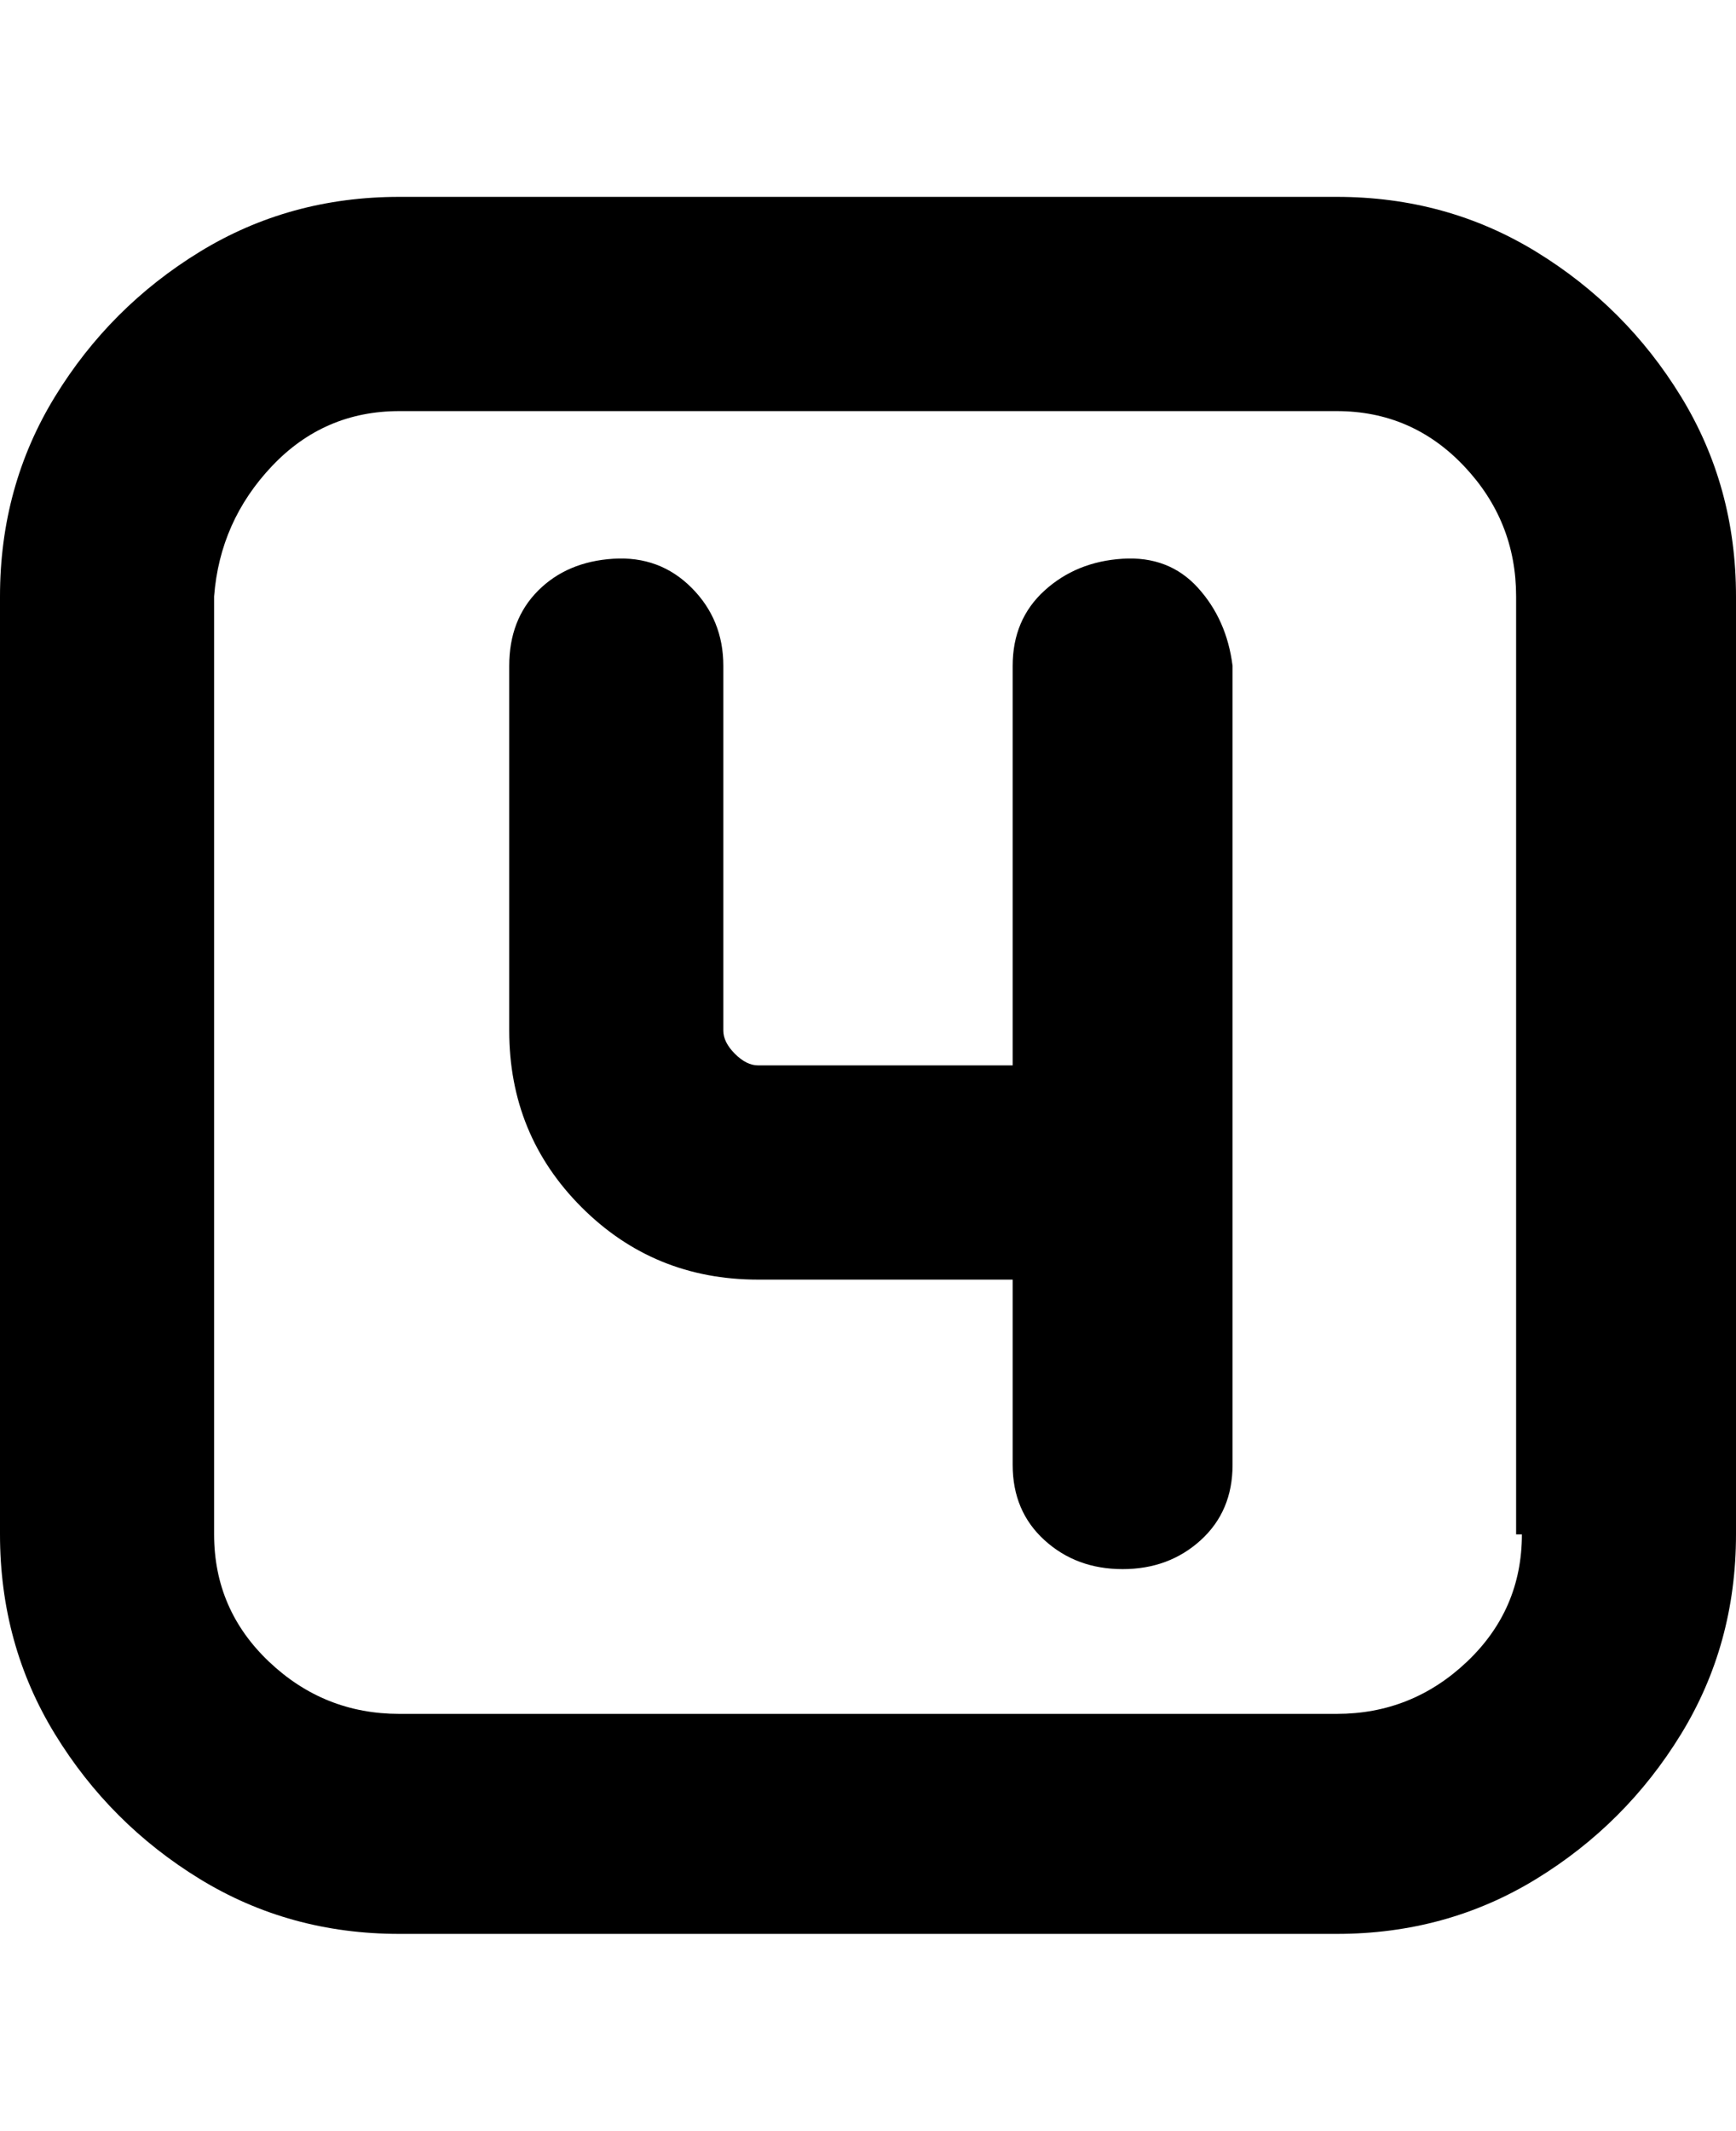<svg viewBox="0 0 300 368" xmlns="http://www.w3.org/2000/svg"><path d="M231 34H69q-19 0-34.5 9.5t-25 25Q0 84 0 103v162q0 19 9.5 34.5t25 25Q50 334 69 334h162q19 0 34.5-9.5t25-25Q300 284 300 265V103q0-19-9.5-34.5t-25-25Q250 34 231 34zm32 231q0 13-9.5 22t-22.5 9H69q-13 0-22.5-9T37 265V103q1-13 10-22.5T69 71h162q13 0 22 9.5t9 22.5v162h1zm-50-150v138q0 8-5.5 13t-13.5 5q-8 0-13.5-5t-5.5-13v-32h-44q-18 0-30.5-12.5T88 178v-63q0-8 5-13t13-5.5q8-.5 13.5 5T125 115v63q0 2 2 4t4 2h44v-69q0-8 5.5-13t13.5-5.5q8-.5 13 5t6 13.5z"/></svg>